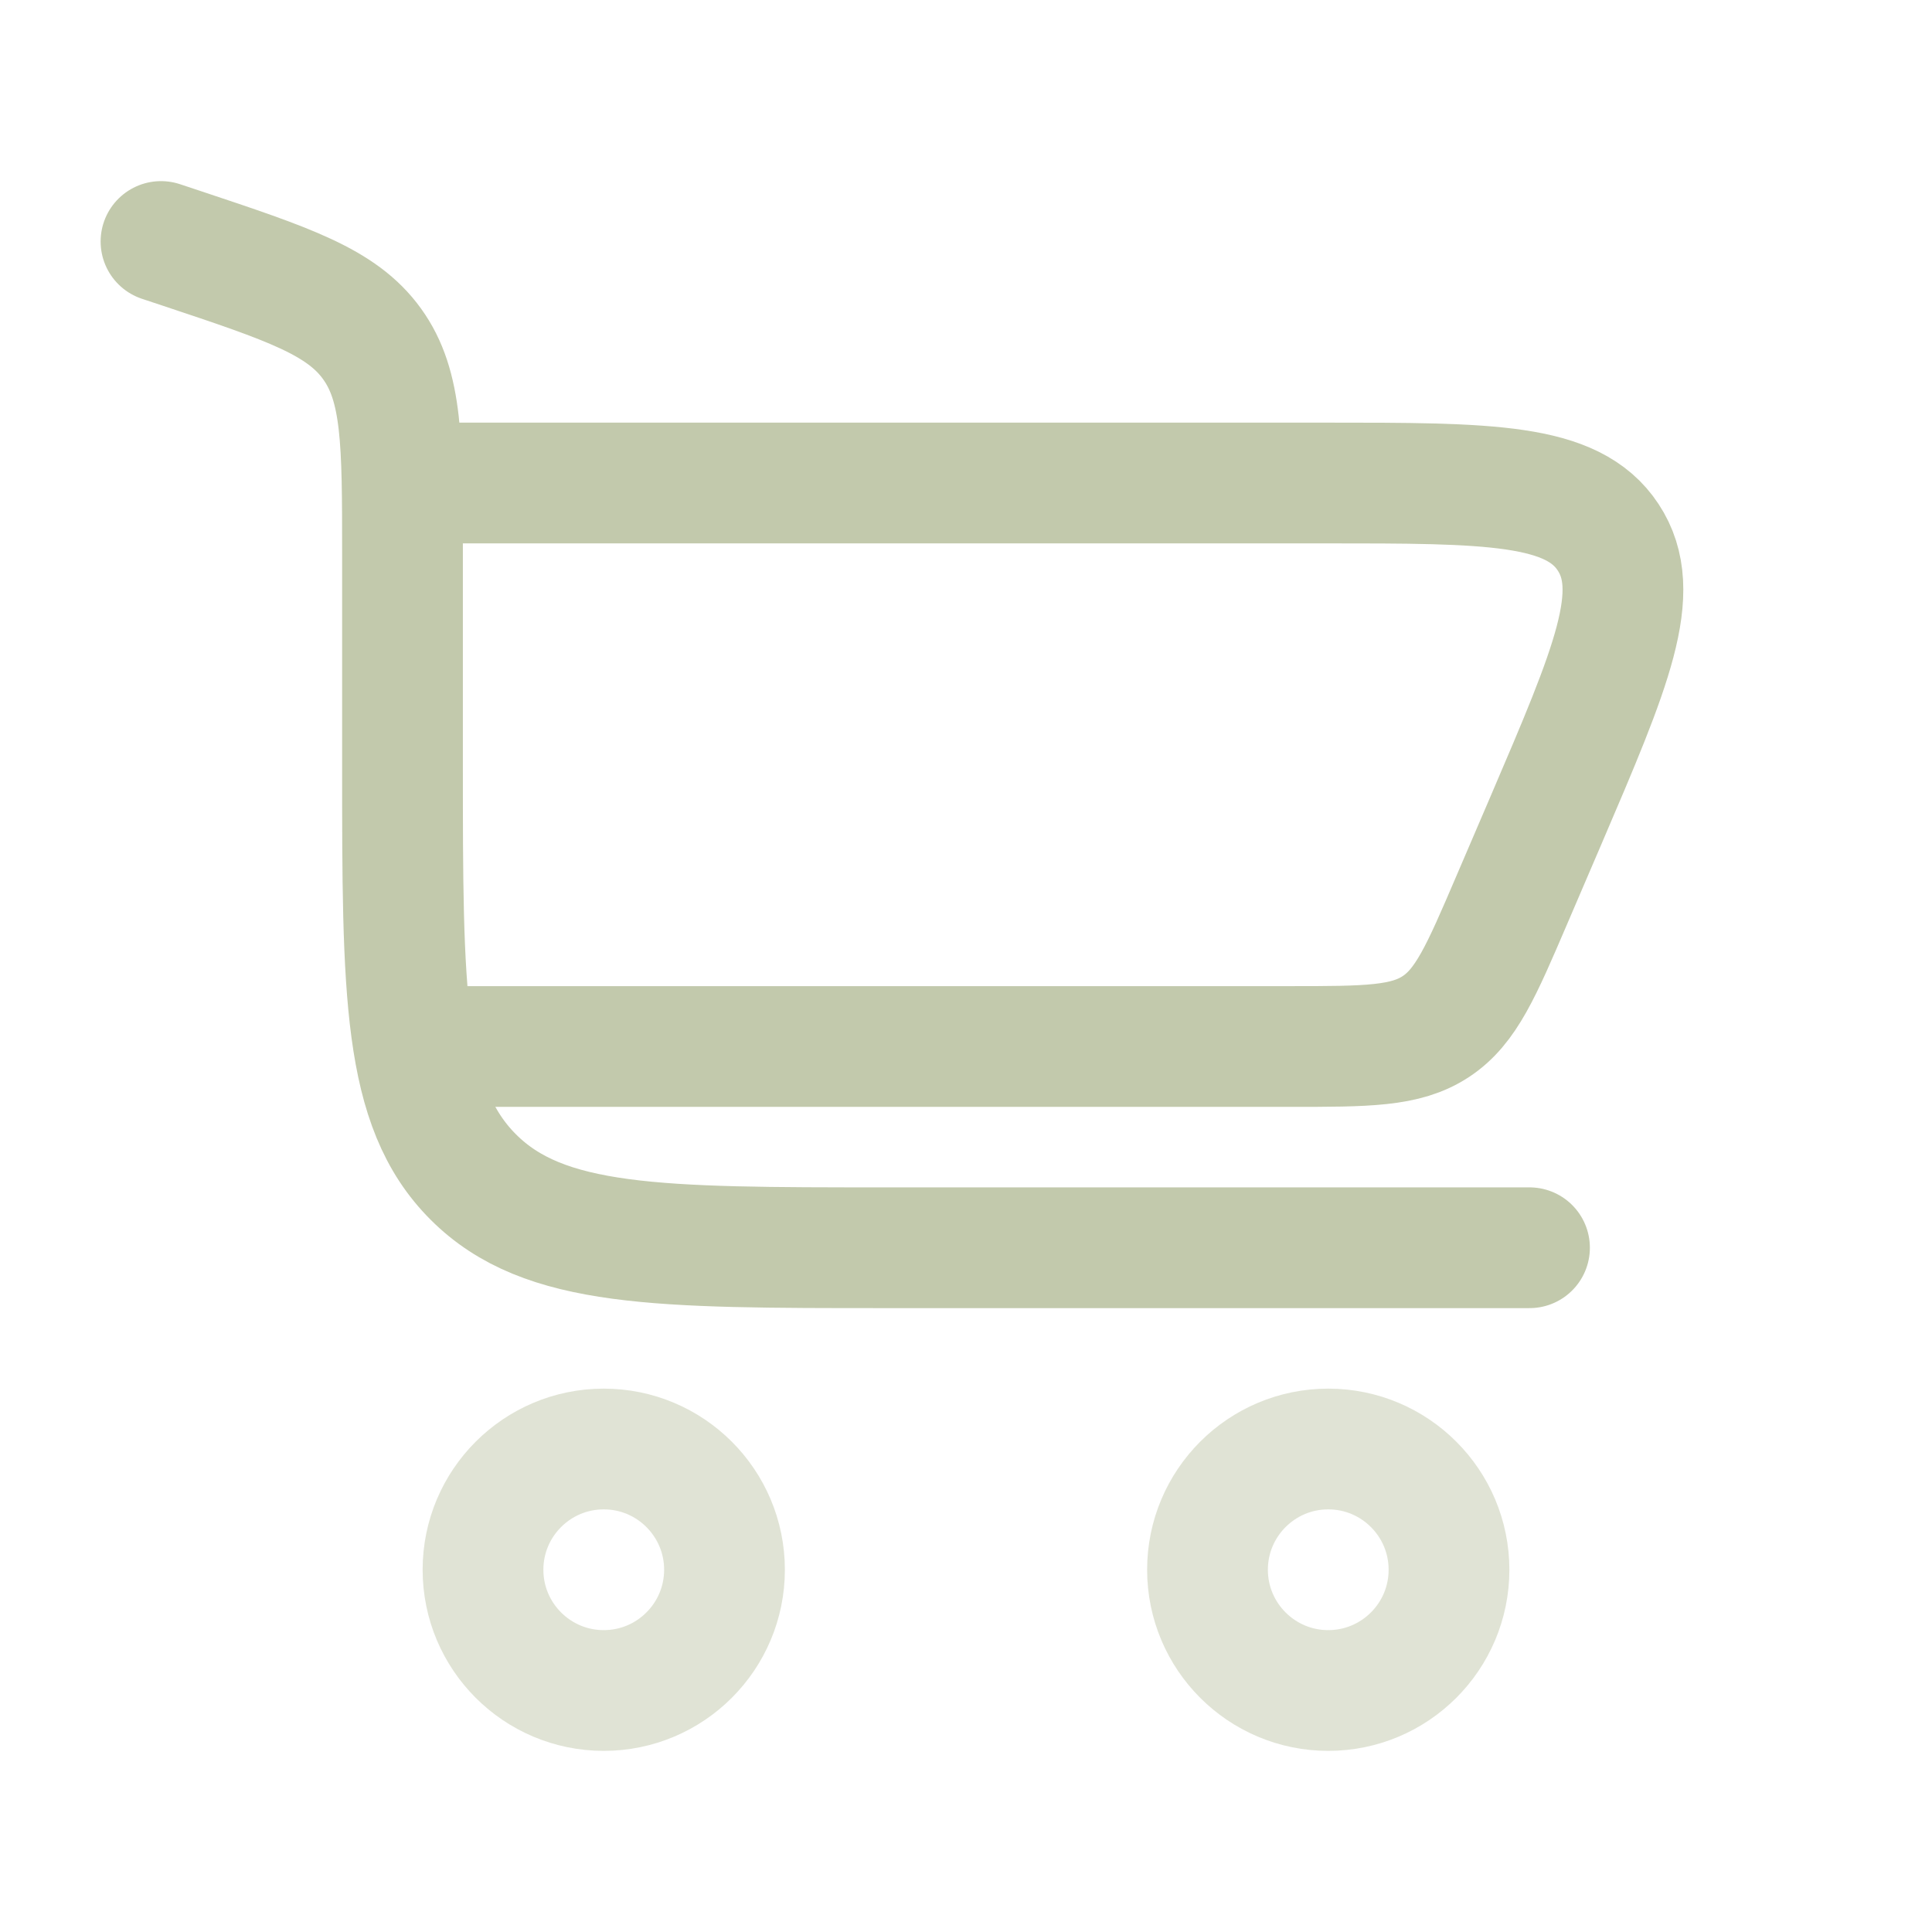 <!DOCTYPE svg PUBLIC "-//W3C//DTD SVG 1.1//EN" "http://www.w3.org/Graphics/SVG/1.1/DTD/svg11.dtd">
<!-- Uploaded to: SVG Repo, www.svgrepo.com, Transformed by: SVG Repo Mixer Tools -->
<svg width="800px" height="800px" viewBox="0 0 24 24" fill="none" xmlns="http://www.w3.org/2000/svg" stroke="#c2c9ac">
<g id="SVGRepo_bgCarrier" stroke-width="0"/>
<g id="SVGRepo_tracerCarrier" stroke-linecap="round" stroke-linejoin="round"/>
<g id="SVGRepo_iconCarrier"> <path d="M2 3L2.265 3.088C3.585 3.528 4.245 3.748 4.622 4.272C5 4.796 5 5.492 5 6.883V9.5C5 12.328 5 13.743 5.879 14.621C6.757 15.5 8.172 15.5 11 15.5H19" stroke="#c2c9ac" stroke-width="1.5" stroke-linecap="round"/> <path opacity="0.5" d="M7.5 18C8.328 18 9 18.672 9 19.5C9 20.328 8.328 21 7.5 21C6.672 21 6 20.328 6 19.5C6 18.672 6.672 18 7.5 18Z" stroke="#c2c9ac" stroke-width="1.5"/> <path opacity="0.5" d="M16.5 18C17.328 18 18 18.672 18 19.5C18 20.328 17.328 21 16.5 21C15.672 21 15 20.328 15 19.5C15 18.672 15.672 18 16.5 18Z" stroke="#c2c9ac" stroke-width="1.5"/> <path d="M5 6H16.45C18.505 6 19.533 6 19.977 6.674C20.422 7.349 20.017 8.293 19.208 10.182L18.779 11.182C18.401 12.064 18.212 12.505 17.837 12.752C17.461 13 16.981 13 16.022 13H5" stroke="#c2c9ac" stroke-width="1.5"/> </g>
</svg>